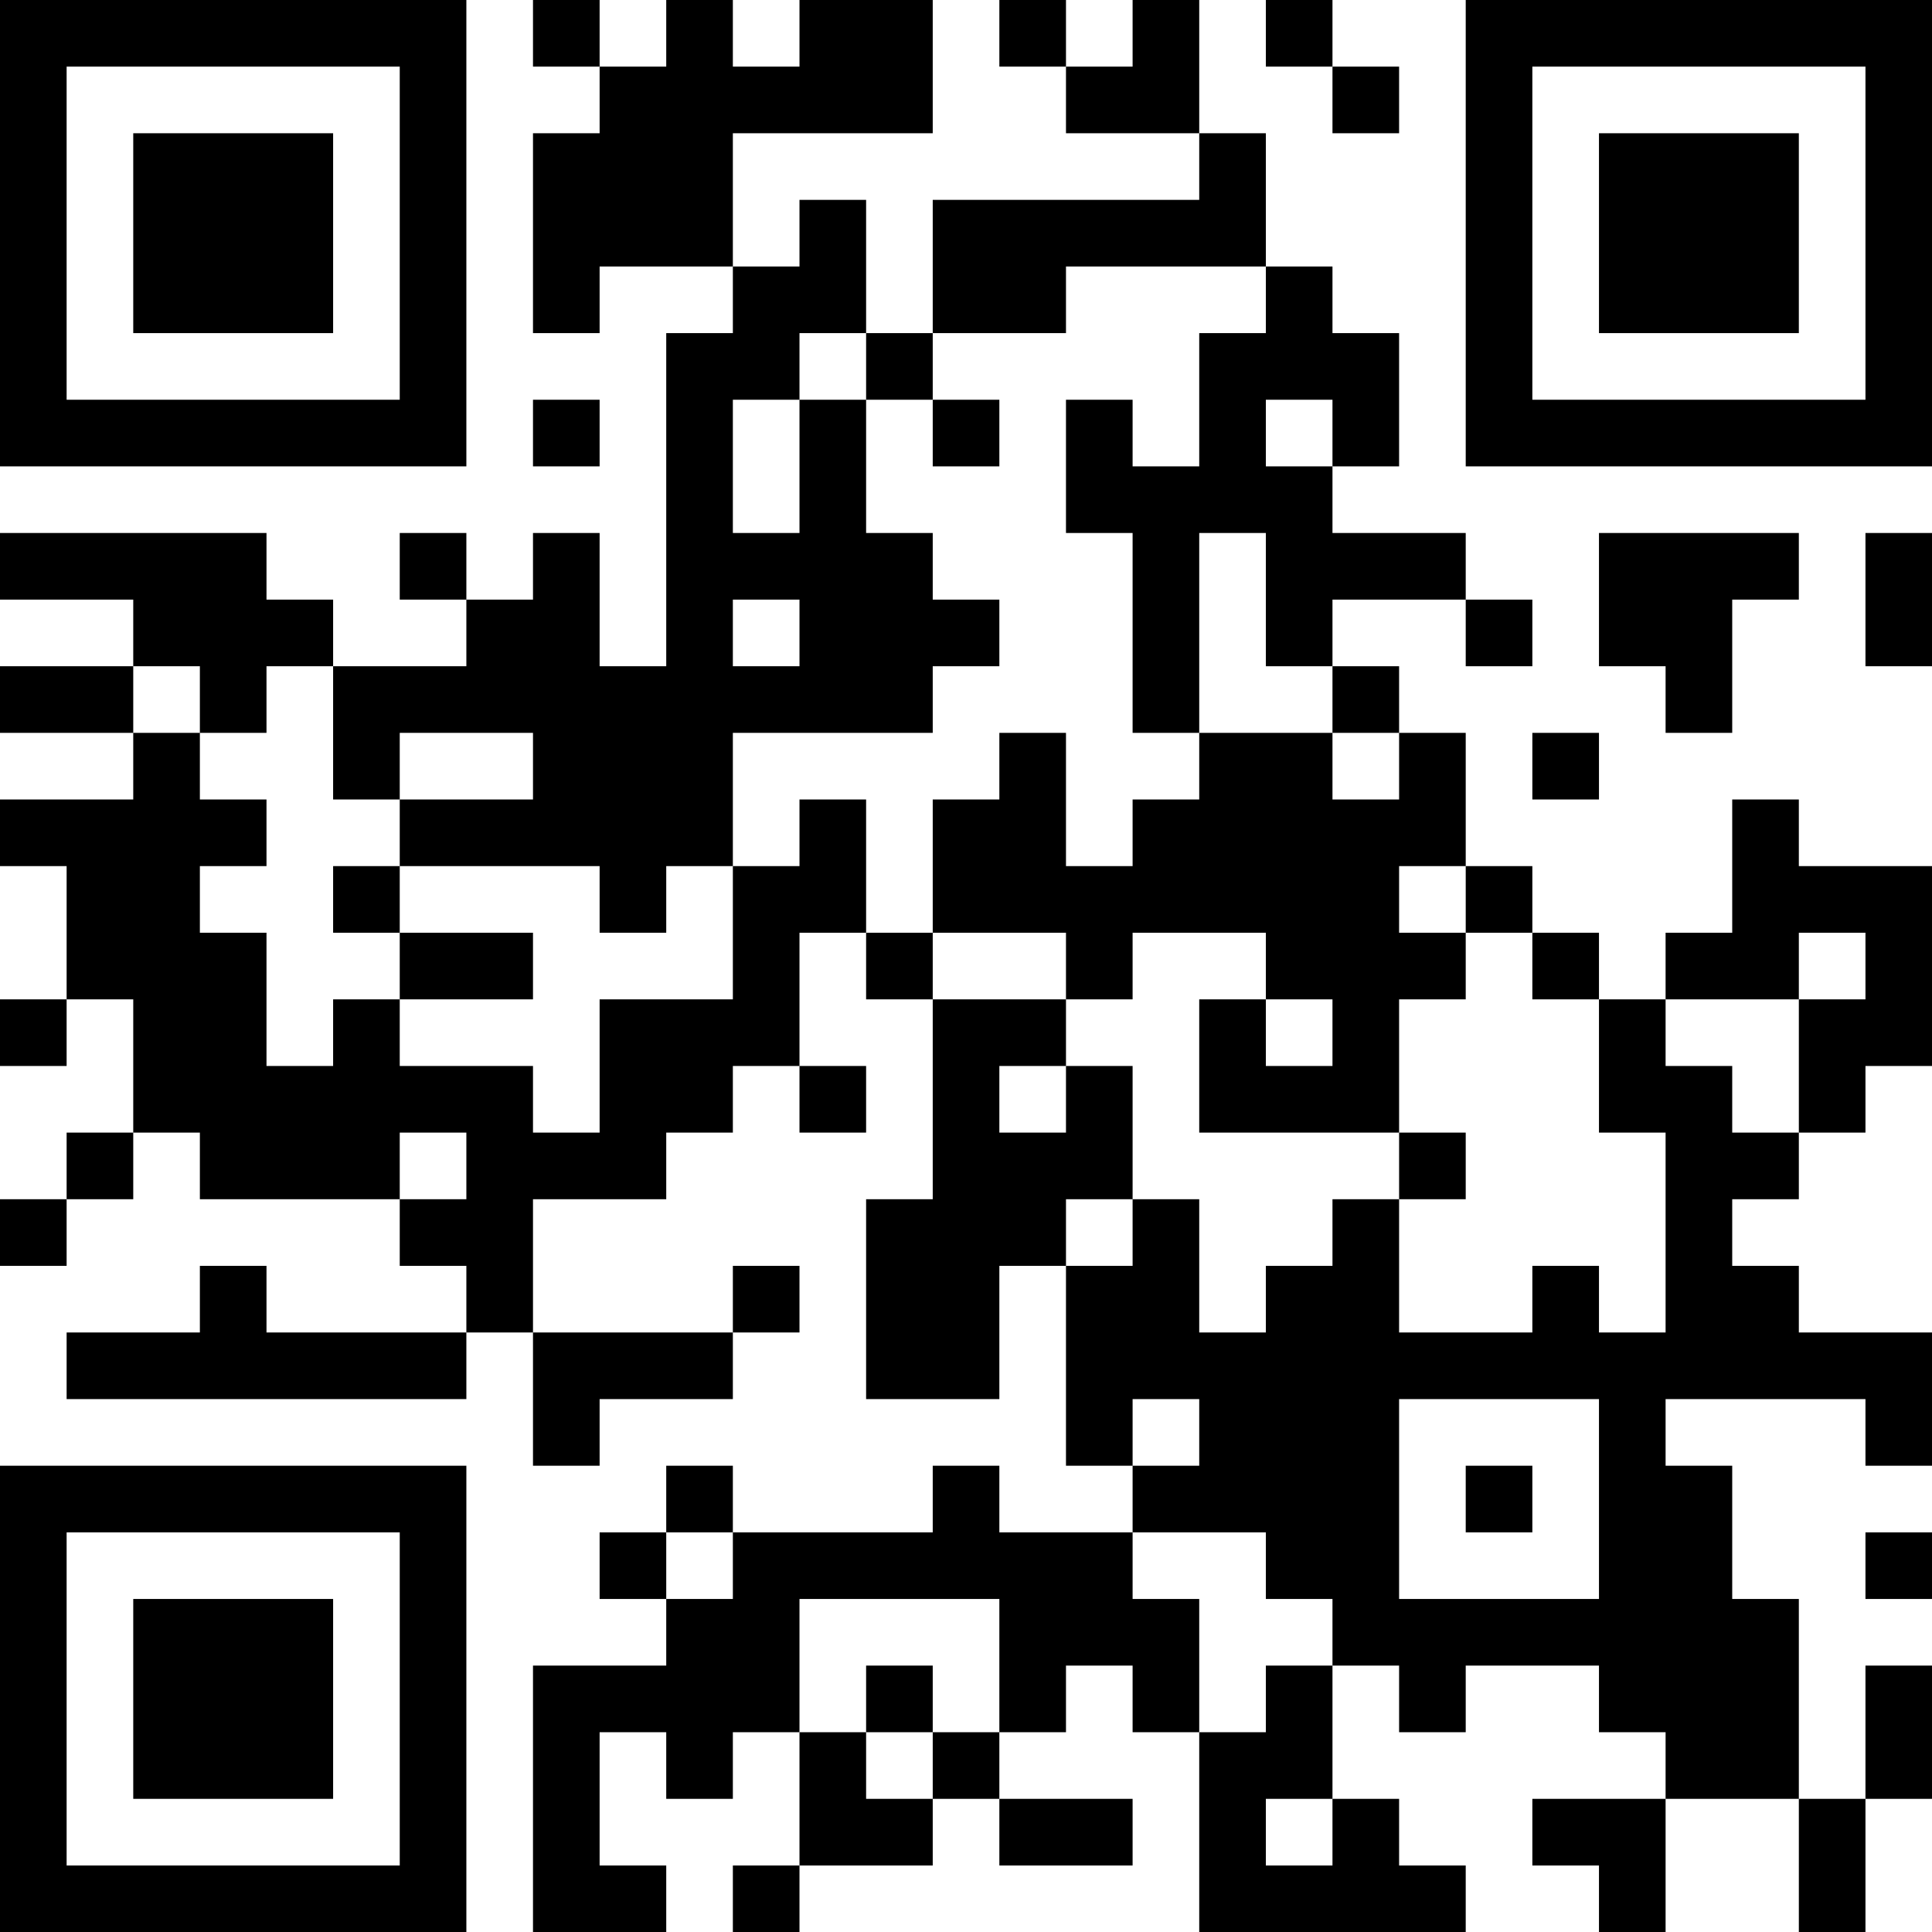 <?xml version="1.0" encoding="UTF-8"?>
<svg xmlns="http://www.w3.org/2000/svg" version="1.1" width="256" height="256" viewBox="0 0 256 256"><rect x="0" y="0" width="256" height="256" fill="#ffffff"/><g transform="scale(8.828)"><g transform="translate(0,0)"><path fill-rule="evenodd" d="M8 0L8 1L9 1L9 2L8 2L8 5L9 5L9 4L11 4L11 5L10 5L10 10L9 10L9 8L8 8L8 9L7 9L7 8L6 8L6 9L7 9L7 10L5 10L5 9L4 9L4 8L0 8L0 9L2 9L2 10L0 10L0 11L2 11L2 12L0 12L0 13L1 13L1 15L0 15L0 16L1 16L1 15L2 15L2 17L1 17L1 18L0 18L0 19L1 19L1 18L2 18L2 17L3 17L3 18L6 18L6 19L7 19L7 20L4 20L4 19L3 19L3 20L1 20L1 21L7 21L7 20L8 20L8 22L9 22L9 21L11 21L11 20L12 20L12 19L11 19L11 20L8 20L8 18L10 18L10 17L11 17L11 16L12 16L12 17L13 17L13 16L12 16L12 14L13 14L13 15L14 15L14 18L13 18L13 21L15 21L15 19L16 19L16 22L17 22L17 23L15 23L15 22L14 22L14 23L11 23L11 22L10 22L10 23L9 23L9 24L10 24L10 25L8 25L8 29L10 29L10 28L9 28L9 26L10 26L10 27L11 27L11 26L12 26L12 28L11 28L11 29L12 29L12 28L14 28L14 27L15 27L15 28L17 28L17 27L15 27L15 26L16 26L16 25L17 25L17 26L18 26L18 29L22 29L22 28L21 28L21 27L20 27L20 25L21 25L21 26L22 26L22 25L24 25L24 26L25 26L25 27L23 27L23 28L24 28L24 29L25 29L25 27L27 27L27 29L28 29L28 27L29 27L29 25L28 25L28 27L27 27L27 24L26 24L26 22L25 22L25 21L28 21L28 22L29 22L29 20L27 20L27 19L26 19L26 18L27 18L27 17L28 17L28 16L29 16L29 13L27 13L27 12L26 12L26 14L25 14L25 15L24 15L24 14L23 14L23 13L22 13L22 11L21 11L21 10L20 10L20 9L22 9L22 10L23 10L23 9L22 9L22 8L20 8L20 7L21 7L21 5L20 5L20 4L19 4L19 2L18 2L18 0L17 0L17 1L16 1L16 0L15 0L15 1L16 1L16 2L18 2L18 3L14 3L14 5L13 5L13 3L12 3L12 4L11 4L11 2L14 2L14 0L12 0L12 1L11 1L11 0L10 0L10 1L9 1L9 0ZM19 0L19 1L20 1L20 2L21 2L21 1L20 1L20 0ZM16 4L16 5L14 5L14 6L13 6L13 5L12 5L12 6L11 6L11 8L12 8L12 6L13 6L13 8L14 8L14 9L15 9L15 10L14 10L14 11L11 11L11 13L10 13L10 14L9 14L9 13L6 13L6 12L8 12L8 11L6 11L6 12L5 12L5 10L4 10L4 11L3 11L3 10L2 10L2 11L3 11L3 12L4 12L4 13L3 13L3 14L4 14L4 16L5 16L5 15L6 15L6 16L8 16L8 17L9 17L9 15L11 15L11 13L12 13L12 12L13 12L13 14L14 14L14 15L16 15L16 16L15 16L15 17L16 17L16 16L17 16L17 18L16 18L16 19L17 19L17 18L18 18L18 20L19 20L19 19L20 19L20 18L21 18L21 20L23 20L23 19L24 19L24 20L25 20L25 17L24 17L24 15L23 15L23 14L22 14L22 13L21 13L21 14L22 14L22 15L21 15L21 17L18 17L18 15L19 15L19 16L20 16L20 15L19 15L19 14L17 14L17 15L16 15L16 14L14 14L14 12L15 12L15 11L16 11L16 13L17 13L17 12L18 12L18 11L20 11L20 12L21 12L21 11L20 11L20 10L19 10L19 8L18 8L18 11L17 11L17 8L16 8L16 6L17 6L17 7L18 7L18 5L19 5L19 4ZM8 6L8 7L9 7L9 6ZM14 6L14 7L15 7L15 6ZM19 6L19 7L20 7L20 6ZM24 8L24 10L25 10L25 11L26 11L26 9L27 9L27 8ZM28 8L28 10L29 10L29 8ZM11 9L11 10L12 10L12 9ZM23 11L23 12L24 12L24 11ZM5 13L5 14L6 14L6 15L8 15L8 14L6 14L6 13ZM27 14L27 15L25 15L25 16L26 16L26 17L27 17L27 15L28 15L28 14ZM6 17L6 18L7 18L7 17ZM21 17L21 18L22 18L22 17ZM17 21L17 22L18 22L18 21ZM21 21L21 24L24 24L24 21ZM22 22L22 23L23 23L23 22ZM10 23L10 24L11 24L11 23ZM17 23L17 24L18 24L18 26L19 26L19 25L20 25L20 24L19 24L19 23ZM28 23L28 24L29 24L29 23ZM12 24L12 26L13 26L13 27L14 27L14 26L15 26L15 24ZM13 25L13 26L14 26L14 25ZM19 27L19 28L20 28L20 27ZM0 0L0 7L7 7L7 0ZM1 1L1 6L6 6L6 1ZM2 2L2 5L5 5L5 2ZM22 0L22 7L29 7L29 0ZM23 1L23 6L28 6L28 1ZM24 2L24 5L27 5L27 2ZM0 22L0 29L7 29L7 22ZM1 23L1 28L6 28L6 23ZM2 24L2 27L5 27L5 24Z" fill="#000000"/></g></g></svg>
